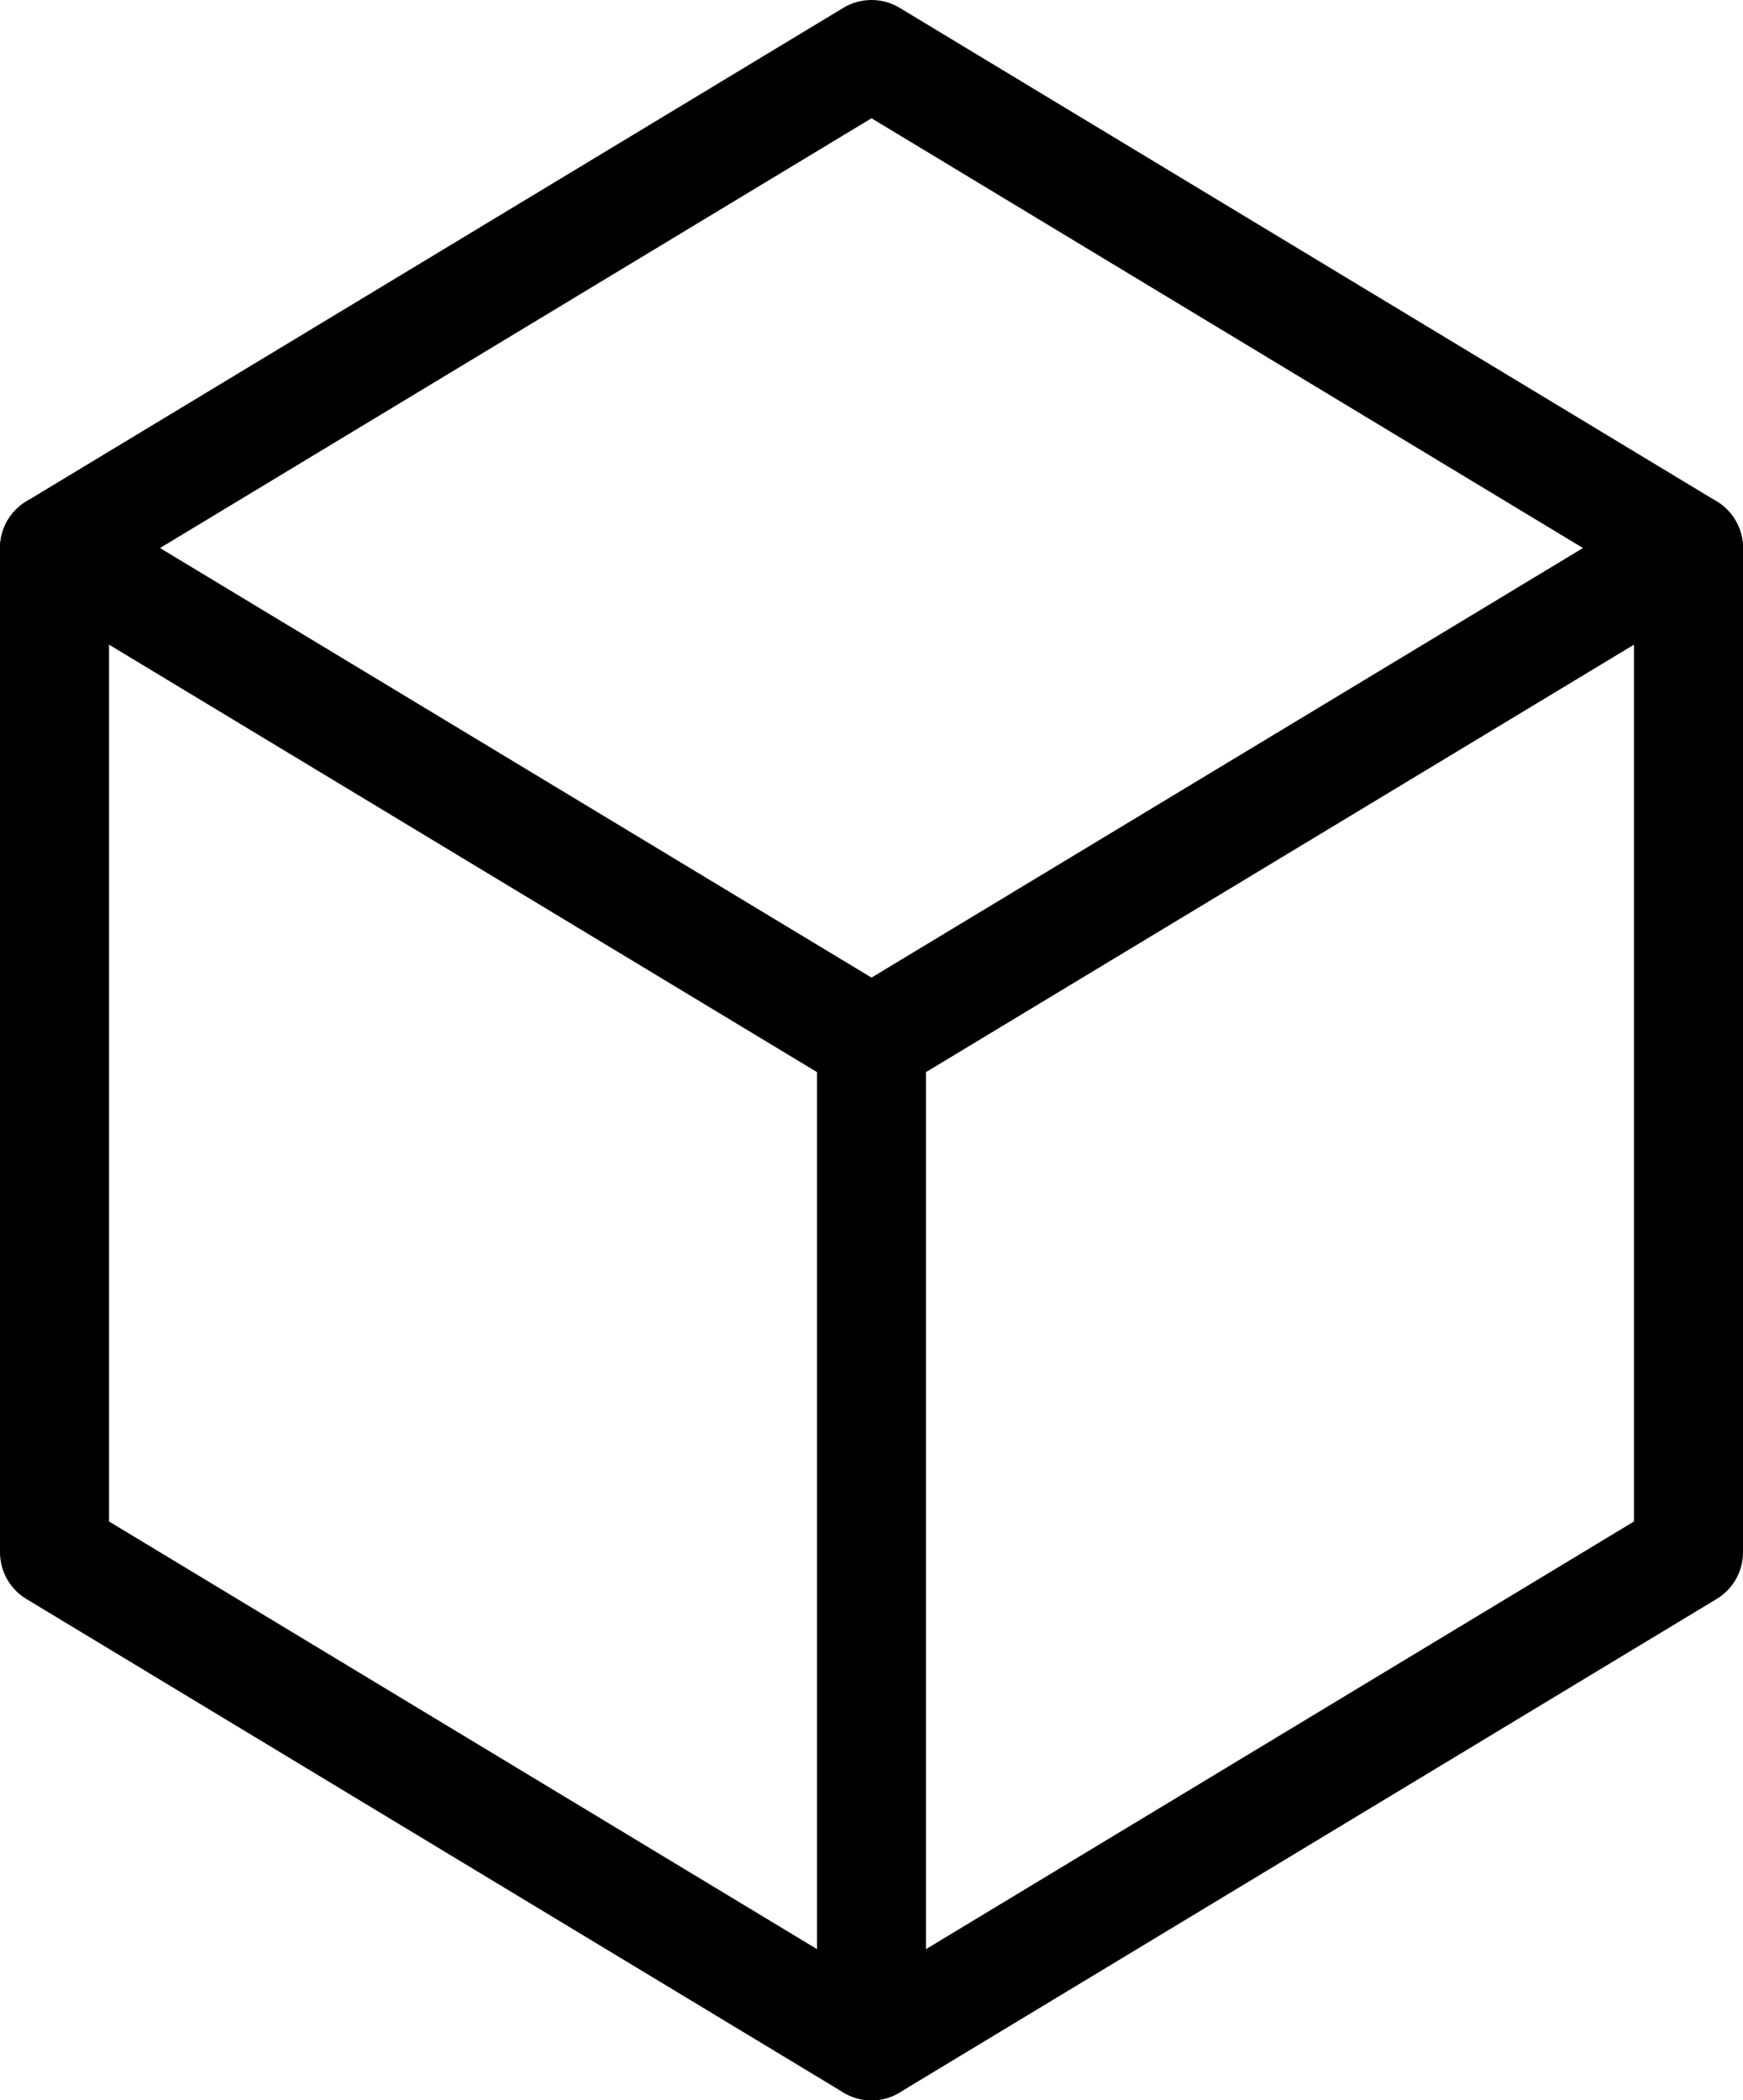 <svg xmlns="http://www.w3.org/2000/svg" viewBox="0 0 79.92 96.27"><defs><style>.cls-1{fill:none;stroke:#000;stroke-linecap:round;stroke-linejoin:round;stroke-width:5px;}</style></defs><g id="Layer_2" data-name="Layer 2"><g id="Layer_1-2" data-name="Layer 1"><polygon class="cls-1" points="77.42 25.12 39.96 47.73 2.5 25.12 39.96 2.5 77.42 25.12"/><polyline class="cls-1" points="77.42 25.12 77.42 71.15 39.96 93.77 2.5 71.15 2.5 25.12"/><line class="cls-1" x1="39.96" y1="47.73" x2="39.96" y2="93.77"/></g></g></svg>
